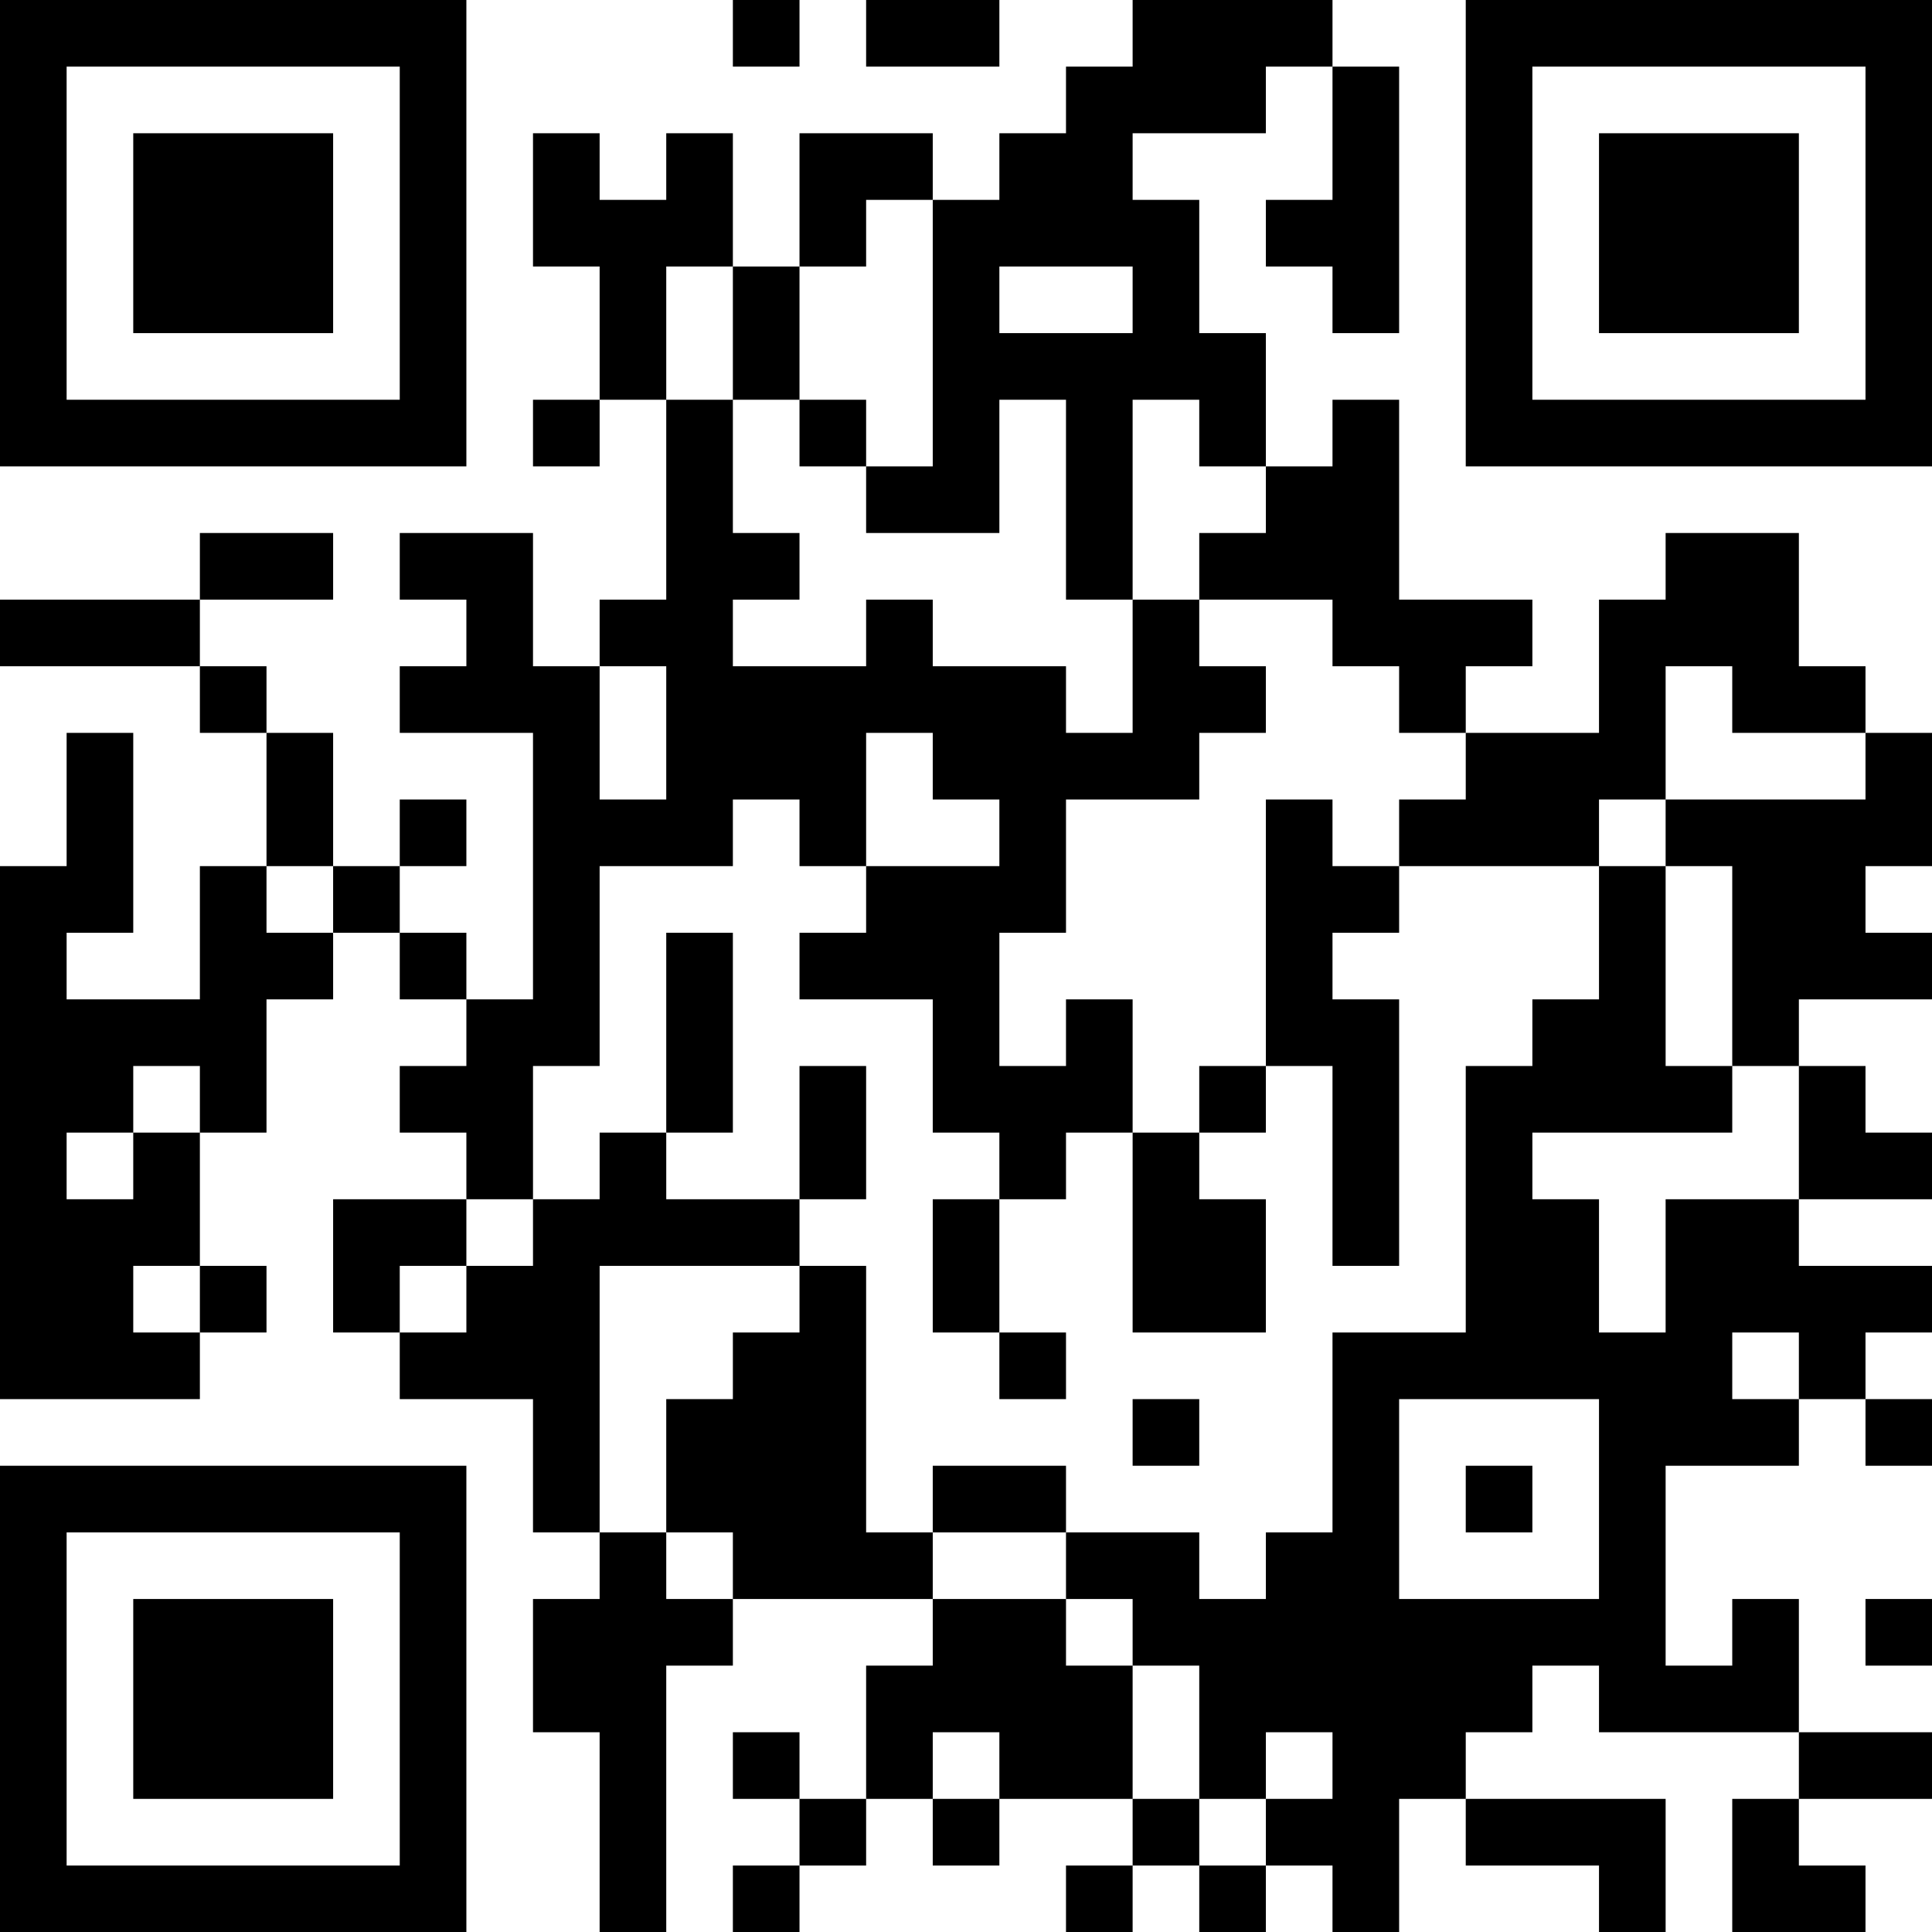 <?xml version="1.0" encoding="UTF-8"?>
<svg xmlns="http://www.w3.org/2000/svg" version="1.1" width="200" height="200" viewBox="0 0 200 200"><rect x="0" y="0" width="200" height="200" fill="#ffffff"/><g transform="scale(6.897)"><g transform="translate(0,0)"><path fill-rule="evenodd" d="M11 0L11 1L12 1L12 0ZM13 0L13 1L15 1L15 0ZM17 0L17 1L16 1L16 2L15 2L15 3L14 3L14 2L12 2L12 4L11 4L11 2L10 2L10 3L9 3L9 2L8 2L8 4L9 4L9 6L8 6L8 7L9 7L9 6L10 6L10 9L9 9L9 10L8 10L8 8L6 8L6 9L7 9L7 10L6 10L6 11L8 11L8 15L7 15L7 14L6 14L6 13L7 13L7 12L6 12L6 13L5 13L5 11L4 11L4 10L3 10L3 9L5 9L5 8L3 8L3 9L0 9L0 10L3 10L3 11L4 11L4 13L3 13L3 15L1 15L1 14L2 14L2 11L1 11L1 13L0 13L0 21L3 21L3 20L4 20L4 19L3 19L3 17L4 17L4 15L5 15L5 14L6 14L6 15L7 15L7 16L6 16L6 17L7 17L7 18L5 18L5 20L6 20L6 21L8 21L8 23L9 23L9 24L8 24L8 26L9 26L9 29L10 29L10 25L11 25L11 24L14 24L14 25L13 25L13 27L12 27L12 26L11 26L11 27L12 27L12 28L11 28L11 29L12 29L12 28L13 28L13 27L14 27L14 28L15 28L15 27L17 27L17 28L16 28L16 29L17 29L17 28L18 28L18 29L19 29L19 28L20 28L20 29L21 29L21 27L22 27L22 28L24 28L24 29L25 29L25 27L22 27L22 26L23 26L23 25L24 25L24 26L27 26L27 27L26 27L26 29L28 29L28 28L27 28L27 27L29 27L29 26L27 26L27 24L26 24L26 25L25 25L25 22L27 22L27 21L28 21L28 22L29 22L29 21L28 21L28 20L29 20L29 19L27 19L27 18L29 18L29 17L28 17L28 16L27 16L27 15L29 15L29 14L28 14L28 13L29 13L29 11L28 11L28 10L27 10L27 8L25 8L25 9L24 9L24 11L22 11L22 10L23 10L23 9L21 9L21 6L20 6L20 7L19 7L19 5L18 5L18 3L17 3L17 2L19 2L19 1L20 1L20 3L19 3L19 4L20 4L20 5L21 5L21 1L20 1L20 0ZM13 3L13 4L12 4L12 6L11 6L11 4L10 4L10 6L11 6L11 8L12 8L12 9L11 9L11 10L13 10L13 9L14 9L14 10L16 10L16 11L17 11L17 9L18 9L18 10L19 10L19 11L18 11L18 12L16 12L16 14L15 14L15 16L16 16L16 15L17 15L17 17L16 17L16 18L15 18L15 17L14 17L14 15L12 15L12 14L13 14L13 13L15 13L15 12L14 12L14 11L13 11L13 13L12 13L12 12L11 12L11 13L9 13L9 16L8 16L8 18L7 18L7 19L6 19L6 20L7 20L7 19L8 19L8 18L9 18L9 17L10 17L10 18L12 18L12 19L9 19L9 23L10 23L10 24L11 24L11 23L10 23L10 21L11 21L11 20L12 20L12 19L13 19L13 23L14 23L14 24L16 24L16 25L17 25L17 27L18 27L18 28L19 28L19 27L20 27L20 26L19 26L19 27L18 27L18 25L17 25L17 24L16 24L16 23L18 23L18 24L19 24L19 23L20 23L20 20L22 20L22 16L23 16L23 15L24 15L24 13L25 13L25 16L26 16L26 17L23 17L23 18L24 18L24 20L25 20L25 18L27 18L27 16L26 16L26 13L25 13L25 12L28 12L28 11L26 11L26 10L25 10L25 12L24 12L24 13L21 13L21 12L22 12L22 11L21 11L21 10L20 10L20 9L18 9L18 8L19 8L19 7L18 7L18 6L17 6L17 9L16 9L16 6L15 6L15 8L13 8L13 7L14 7L14 3ZM15 4L15 5L17 5L17 4ZM12 6L12 7L13 7L13 6ZM9 10L9 12L10 12L10 10ZM19 12L19 16L18 16L18 17L17 17L17 20L19 20L19 18L18 18L18 17L19 17L19 16L20 16L20 19L21 19L21 15L20 15L20 14L21 14L21 13L20 13L20 12ZM4 13L4 14L5 14L5 13ZM10 14L10 17L11 17L11 14ZM2 16L2 17L1 17L1 18L2 18L2 17L3 17L3 16ZM12 16L12 18L13 18L13 16ZM14 18L14 20L15 20L15 21L16 21L16 20L15 20L15 18ZM2 19L2 20L3 20L3 19ZM26 20L26 21L27 21L27 20ZM17 21L17 22L18 22L18 21ZM21 21L21 24L24 24L24 21ZM14 22L14 23L16 23L16 22ZM22 22L22 23L23 23L23 22ZM28 24L28 25L29 25L29 24ZM14 26L14 27L15 27L15 26ZM0 0L0 7L7 7L7 0ZM1 1L1 6L6 6L6 1ZM2 2L2 5L5 5L5 2ZM22 0L22 7L29 7L29 0ZM23 1L23 6L28 6L28 1ZM24 2L24 5L27 5L27 2ZM0 22L0 29L7 29L7 22ZM1 23L1 28L6 28L6 23ZM2 24L2 27L5 27L5 24Z" fill="#000000"/></g></g></svg>
